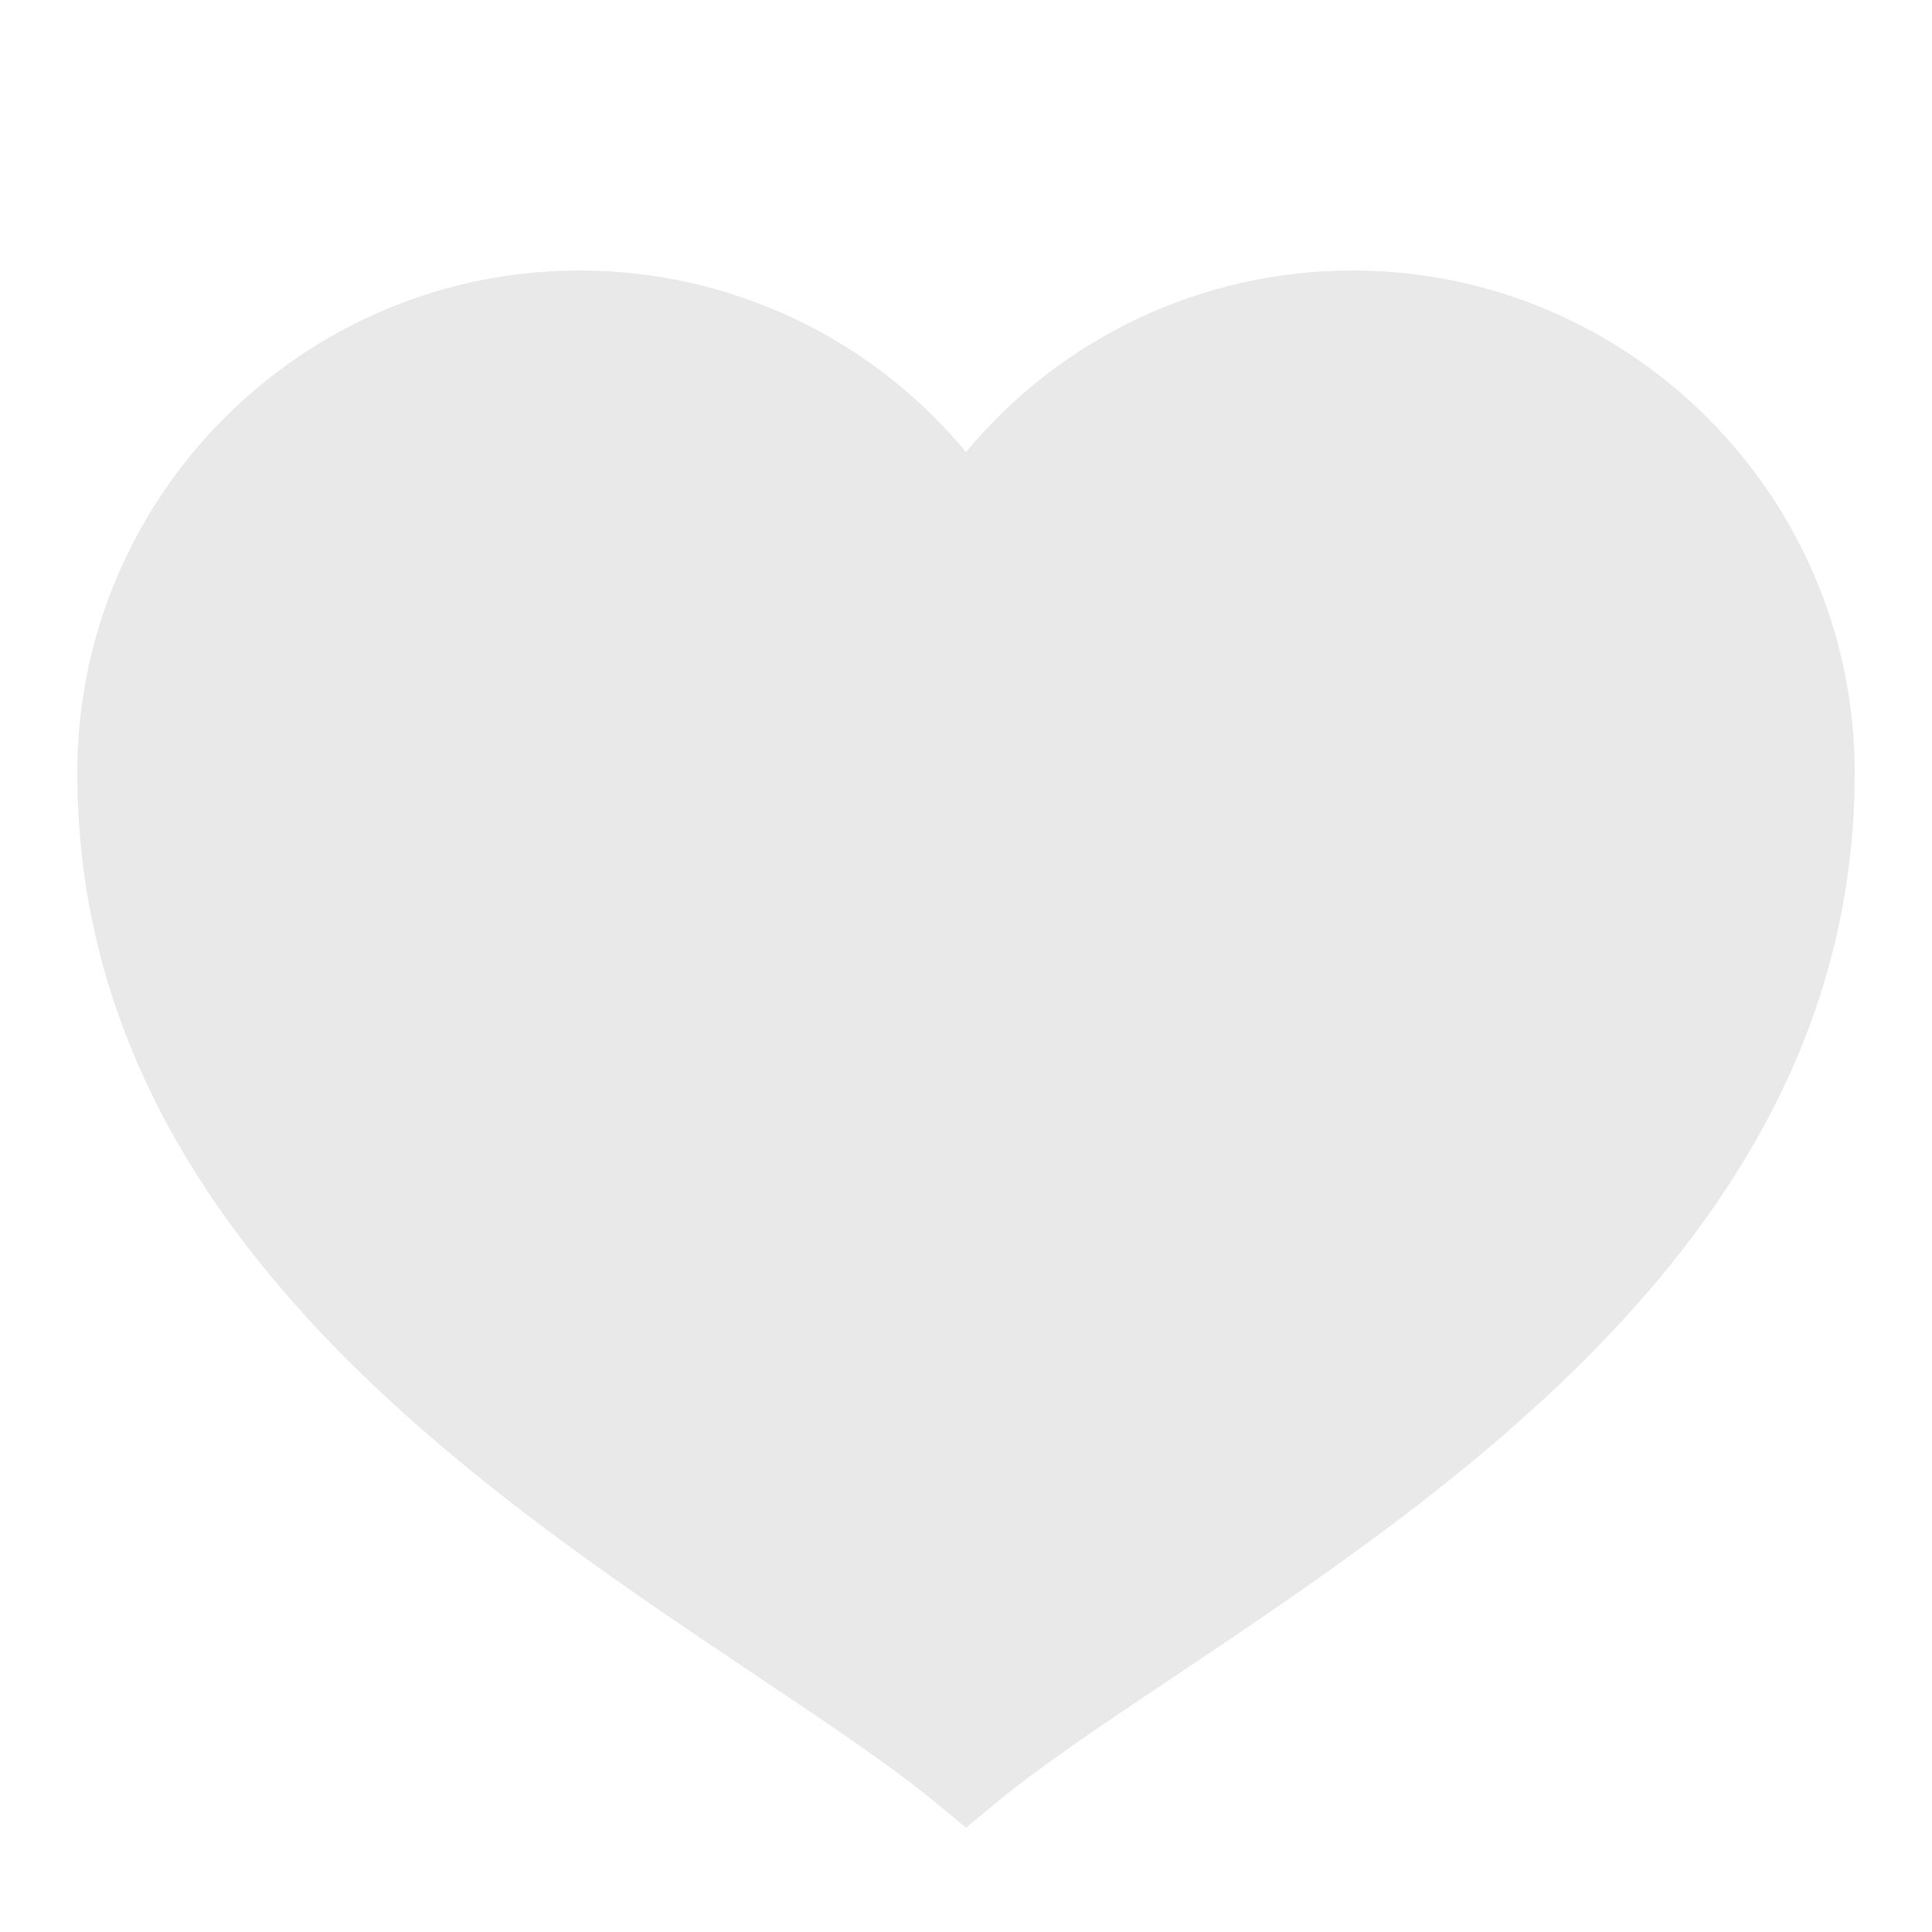 <?xml version="1.0" encoding="UTF-8"?>
<svg xmlns="http://www.w3.org/2000/svg" xmlns:xlink="http://www.w3.org/1999/xlink" width="150pt" height="150pt" viewBox="0 0 150 150" version="1.1">
<g id="surface36231012">
<path style=" stroke:none;fill-rule:nonzero;fill:rgb(91.373%,91.373%,91.373%);fill-opacity:1;" d="M 75 141.902 L 73.078 140.309 C 69.434 137.262 64.5 133.957 58.781 130.137 C 36.504 115.219 6 94.805 6 60 C 6 38.496 23.496 21 45 21 C 56.684 21 67.629 26.203 75 35.098 C 82.371 26.203 93.316 21 105 21 C 126.504 21 144 38.496 144 60 C 144 94.805 113.496 115.219 91.219 130.137 C 85.5 133.957 80.566 137.262 76.922 140.309 Z M 75 141.902 "/>
</g>
</svg>
